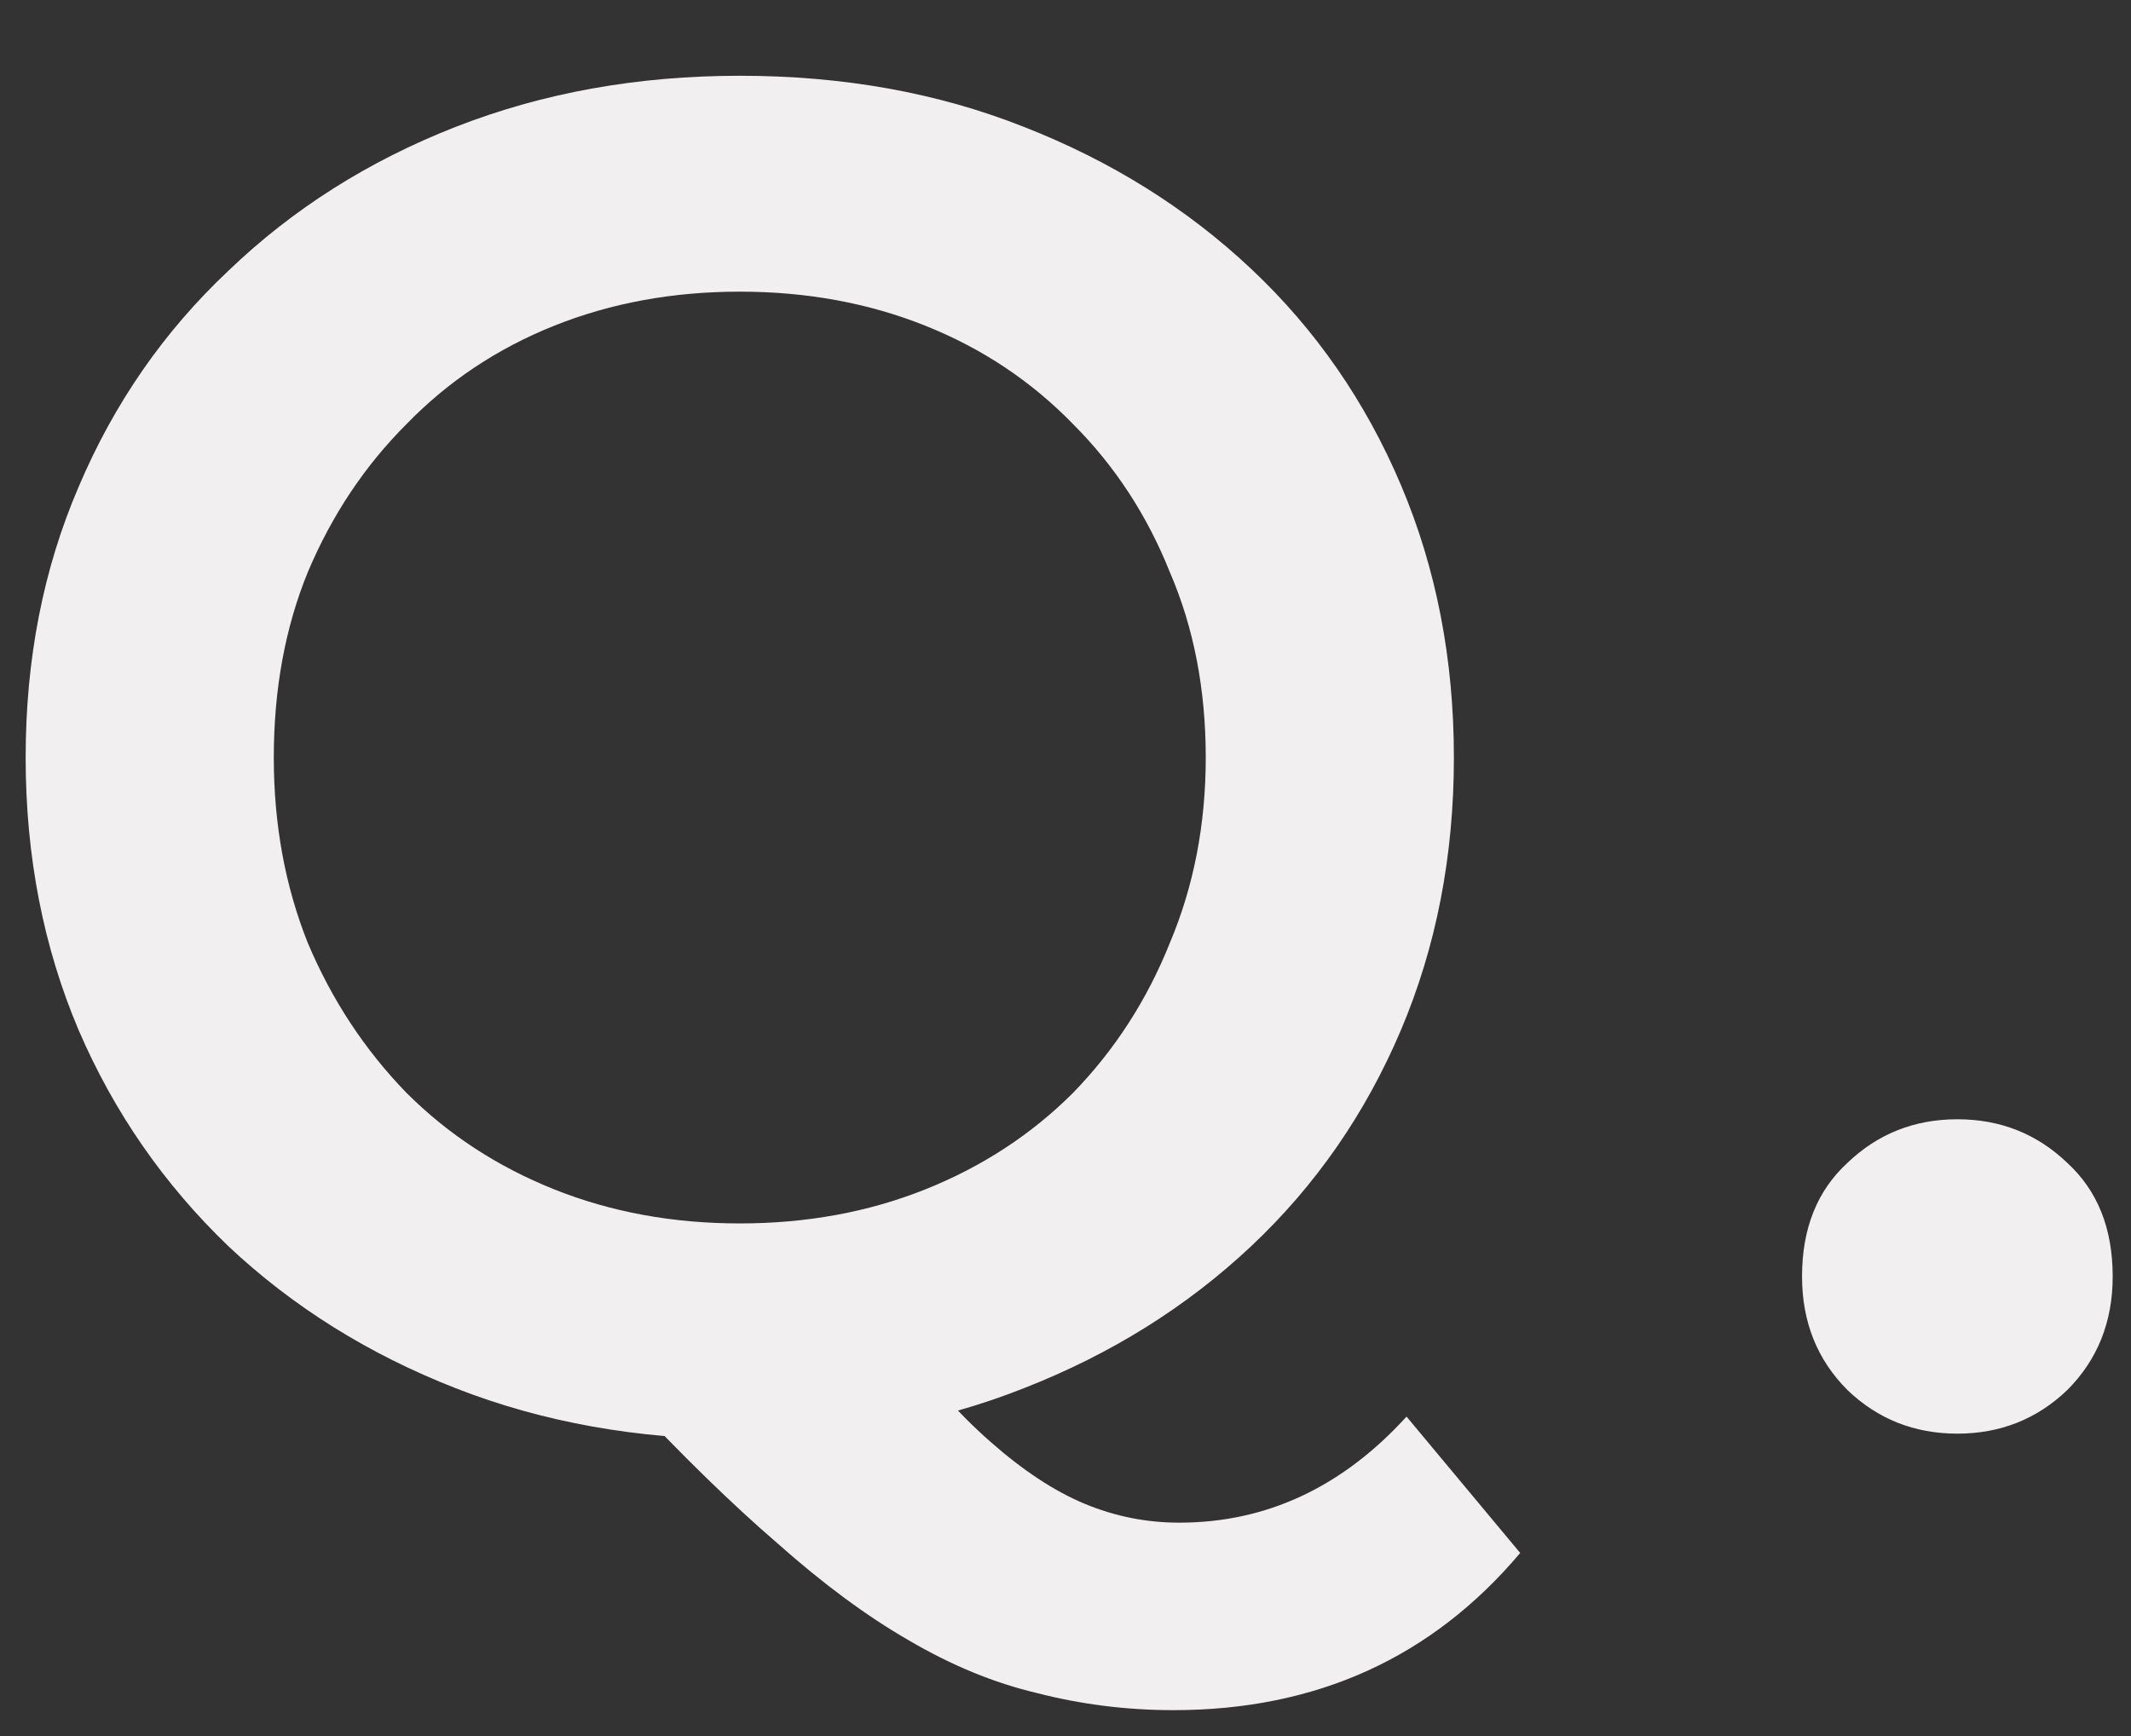 <svg width="27" height="22" viewBox="0 0 27 22" fill="none" xmlns="http://www.w3.org/2000/svg">
<rect x="0" y="0" width="27" height="22" fill="#333333" stroke="none"/>
<path d="M9.397 18.24C8.085 18.24 6.877 18.024 5.773 17.592C4.669 17.16 3.709 16.56 2.893 15.792C2.077 15.008 1.445 14.096 0.997 13.056C0.549 12 0.325 10.848 0.325 9.6C0.325 8.352 0.549 7.208 0.997 6.168C1.445 5.112 2.077 4.2 2.893 3.432C3.709 2.648 4.669 2.04 5.773 1.608C6.877 1.176 8.077 0.96 9.373 0.96C10.685 0.96 11.885 1.176 12.973 1.608C14.077 2.04 15.037 2.64 15.853 3.408C16.669 4.176 17.301 5.088 17.749 6.144C18.197 7.2 18.421 8.352 18.421 9.6C18.421 10.848 18.197 12 17.749 13.056C17.301 14.112 16.669 15.024 15.853 15.792C15.037 16.56 14.077 17.16 12.973 17.592C11.885 18.024 10.693 18.24 9.397 18.24ZM14.869 21.672C14.277 21.672 13.701 21.6 13.141 21.456C12.597 21.328 12.053 21.104 11.509 20.784C10.981 20.48 10.429 20.072 9.853 19.56C9.277 19.064 8.645 18.448 7.957 17.712L11.269 16.848C11.717 17.44 12.141 17.912 12.541 18.264C12.957 18.632 13.357 18.896 13.741 19.056C14.125 19.216 14.525 19.296 14.941 19.296C16.045 19.296 17.005 18.848 17.821 17.952L19.261 19.68C18.141 21.008 16.677 21.672 14.869 21.672ZM9.373 15.504C10.221 15.504 11.005 15.36 11.725 15.072C12.445 14.784 13.069 14.376 13.597 13.848C14.125 13.304 14.533 12.672 14.821 11.952C15.125 11.232 15.277 10.448 15.277 9.6C15.277 8.736 15.125 7.952 14.821 7.248C14.533 6.528 14.125 5.904 13.597 5.376C13.069 4.832 12.445 4.416 11.725 4.128C11.005 3.84 10.221 3.696 9.373 3.696C8.525 3.696 7.741 3.84 7.021 4.128C6.301 4.416 5.677 4.832 5.149 5.376C4.621 5.904 4.205 6.528 3.901 7.248C3.613 7.952 3.469 8.736 3.469 9.6C3.469 10.448 3.613 11.232 3.901 11.952C4.205 12.672 4.621 13.304 5.149 13.848C5.677 14.376 6.301 14.784 7.021 15.072C7.741 15.36 8.525 15.504 9.373 15.504ZM24.8 18.168C24.256 18.168 23.792 17.984 23.408 17.616C23.024 17.232 22.832 16.752 22.832 16.176C22.832 15.568 23.024 15.088 23.408 14.736C23.792 14.368 24.256 14.184 24.8 14.184C25.344 14.184 25.808 14.368 26.192 14.736C26.576 15.088 26.768 15.568 26.768 16.176C26.768 16.752 26.576 17.232 26.192 17.616C25.808 17.984 25.344 18.168 24.8 18.168Z" fill="#F1EFEF"/>
</svg>
